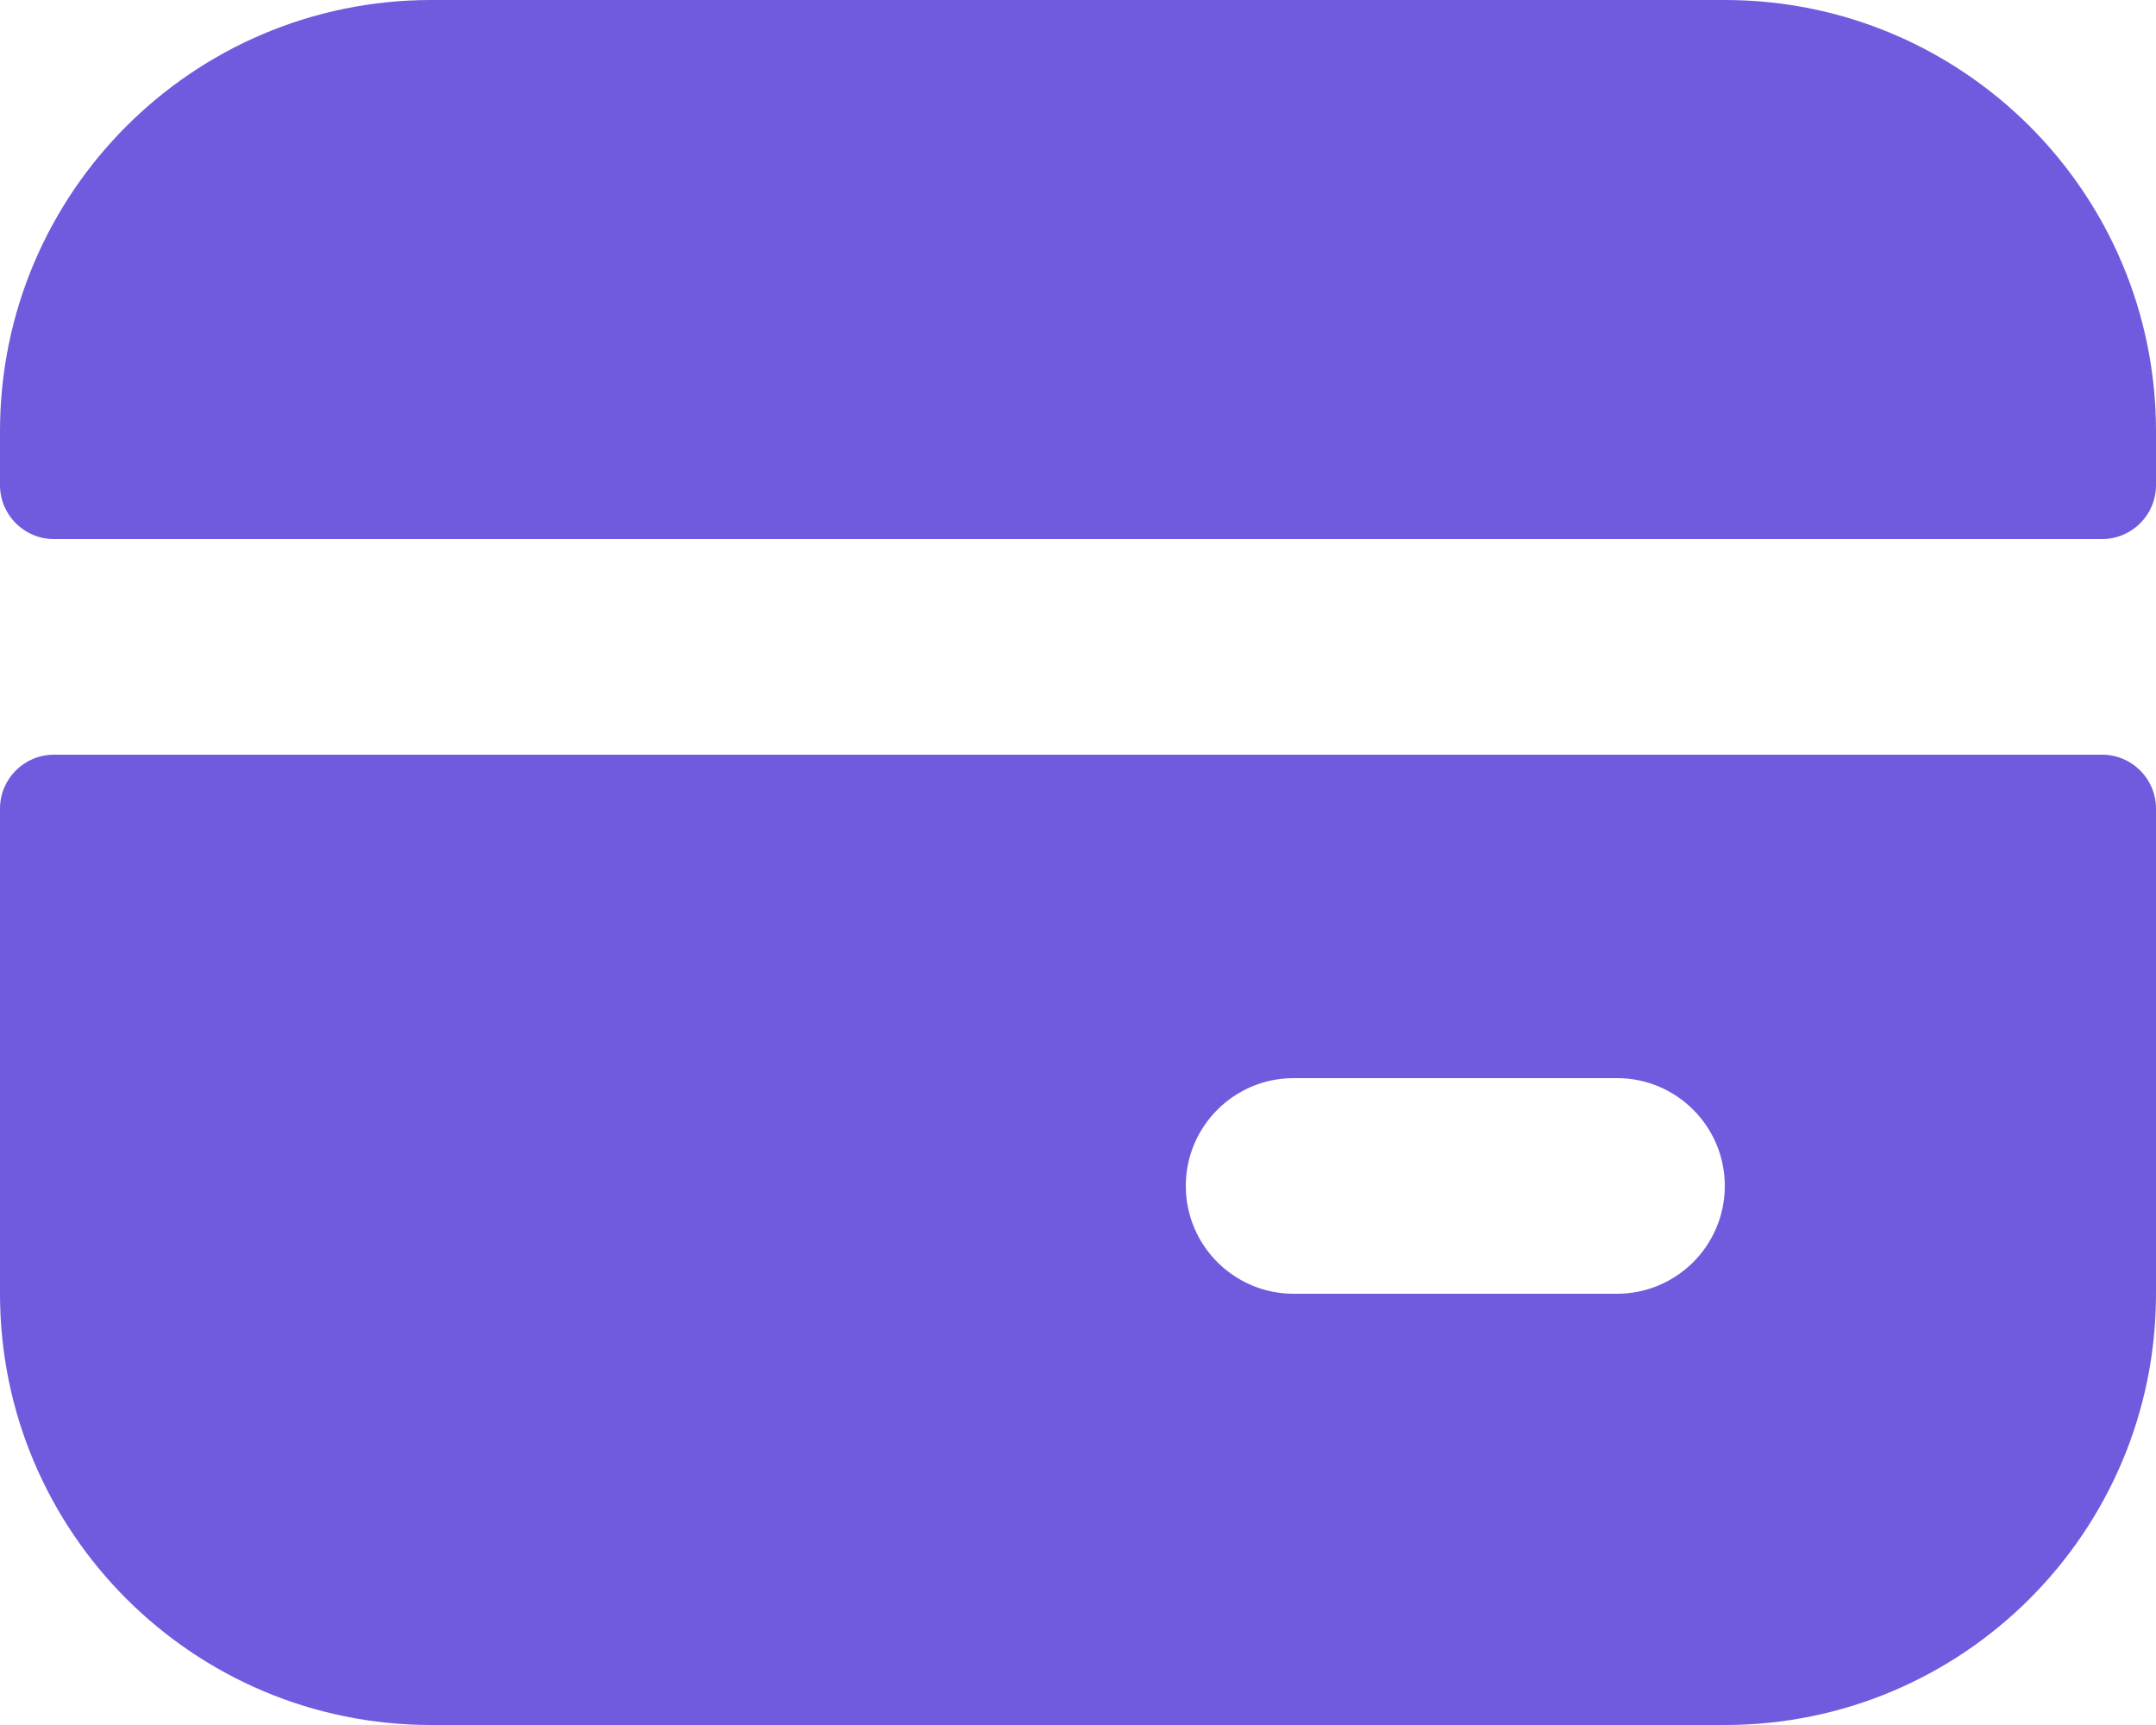 <svg width="30" height="24" viewBox="0 0 30 24" fill="none" xmlns="http://www.w3.org/2000/svg">
<path fill-rule="evenodd" clip-rule="evenodd" d="M0 6C0 2.686 2.686 0 6 0H24C27.314 0 30 2.686 30 6V6.75C30 7.164 29.664 7.5 29.25 7.5L0.75 7.5C0.336 7.5 0 7.164 0 6.75V6ZM0.75 10.5C0.336 10.5 0 10.836 0 11.25V18C0 21.314 2.686 24 6 24H24C27.314 24 30 21.314 30 18V11.25C30 10.836 29.664 10.5 29.25 10.5L0.75 10.5ZM16.5 16.5C16.5 15.672 17.172 15 18 15H22.5C23.328 15 24 15.672 24 16.5C24 17.328 23.328 18 22.5 18H18C17.172 18 16.5 17.328 16.5 16.5Z" fill="#705BDE"/>
</svg>
